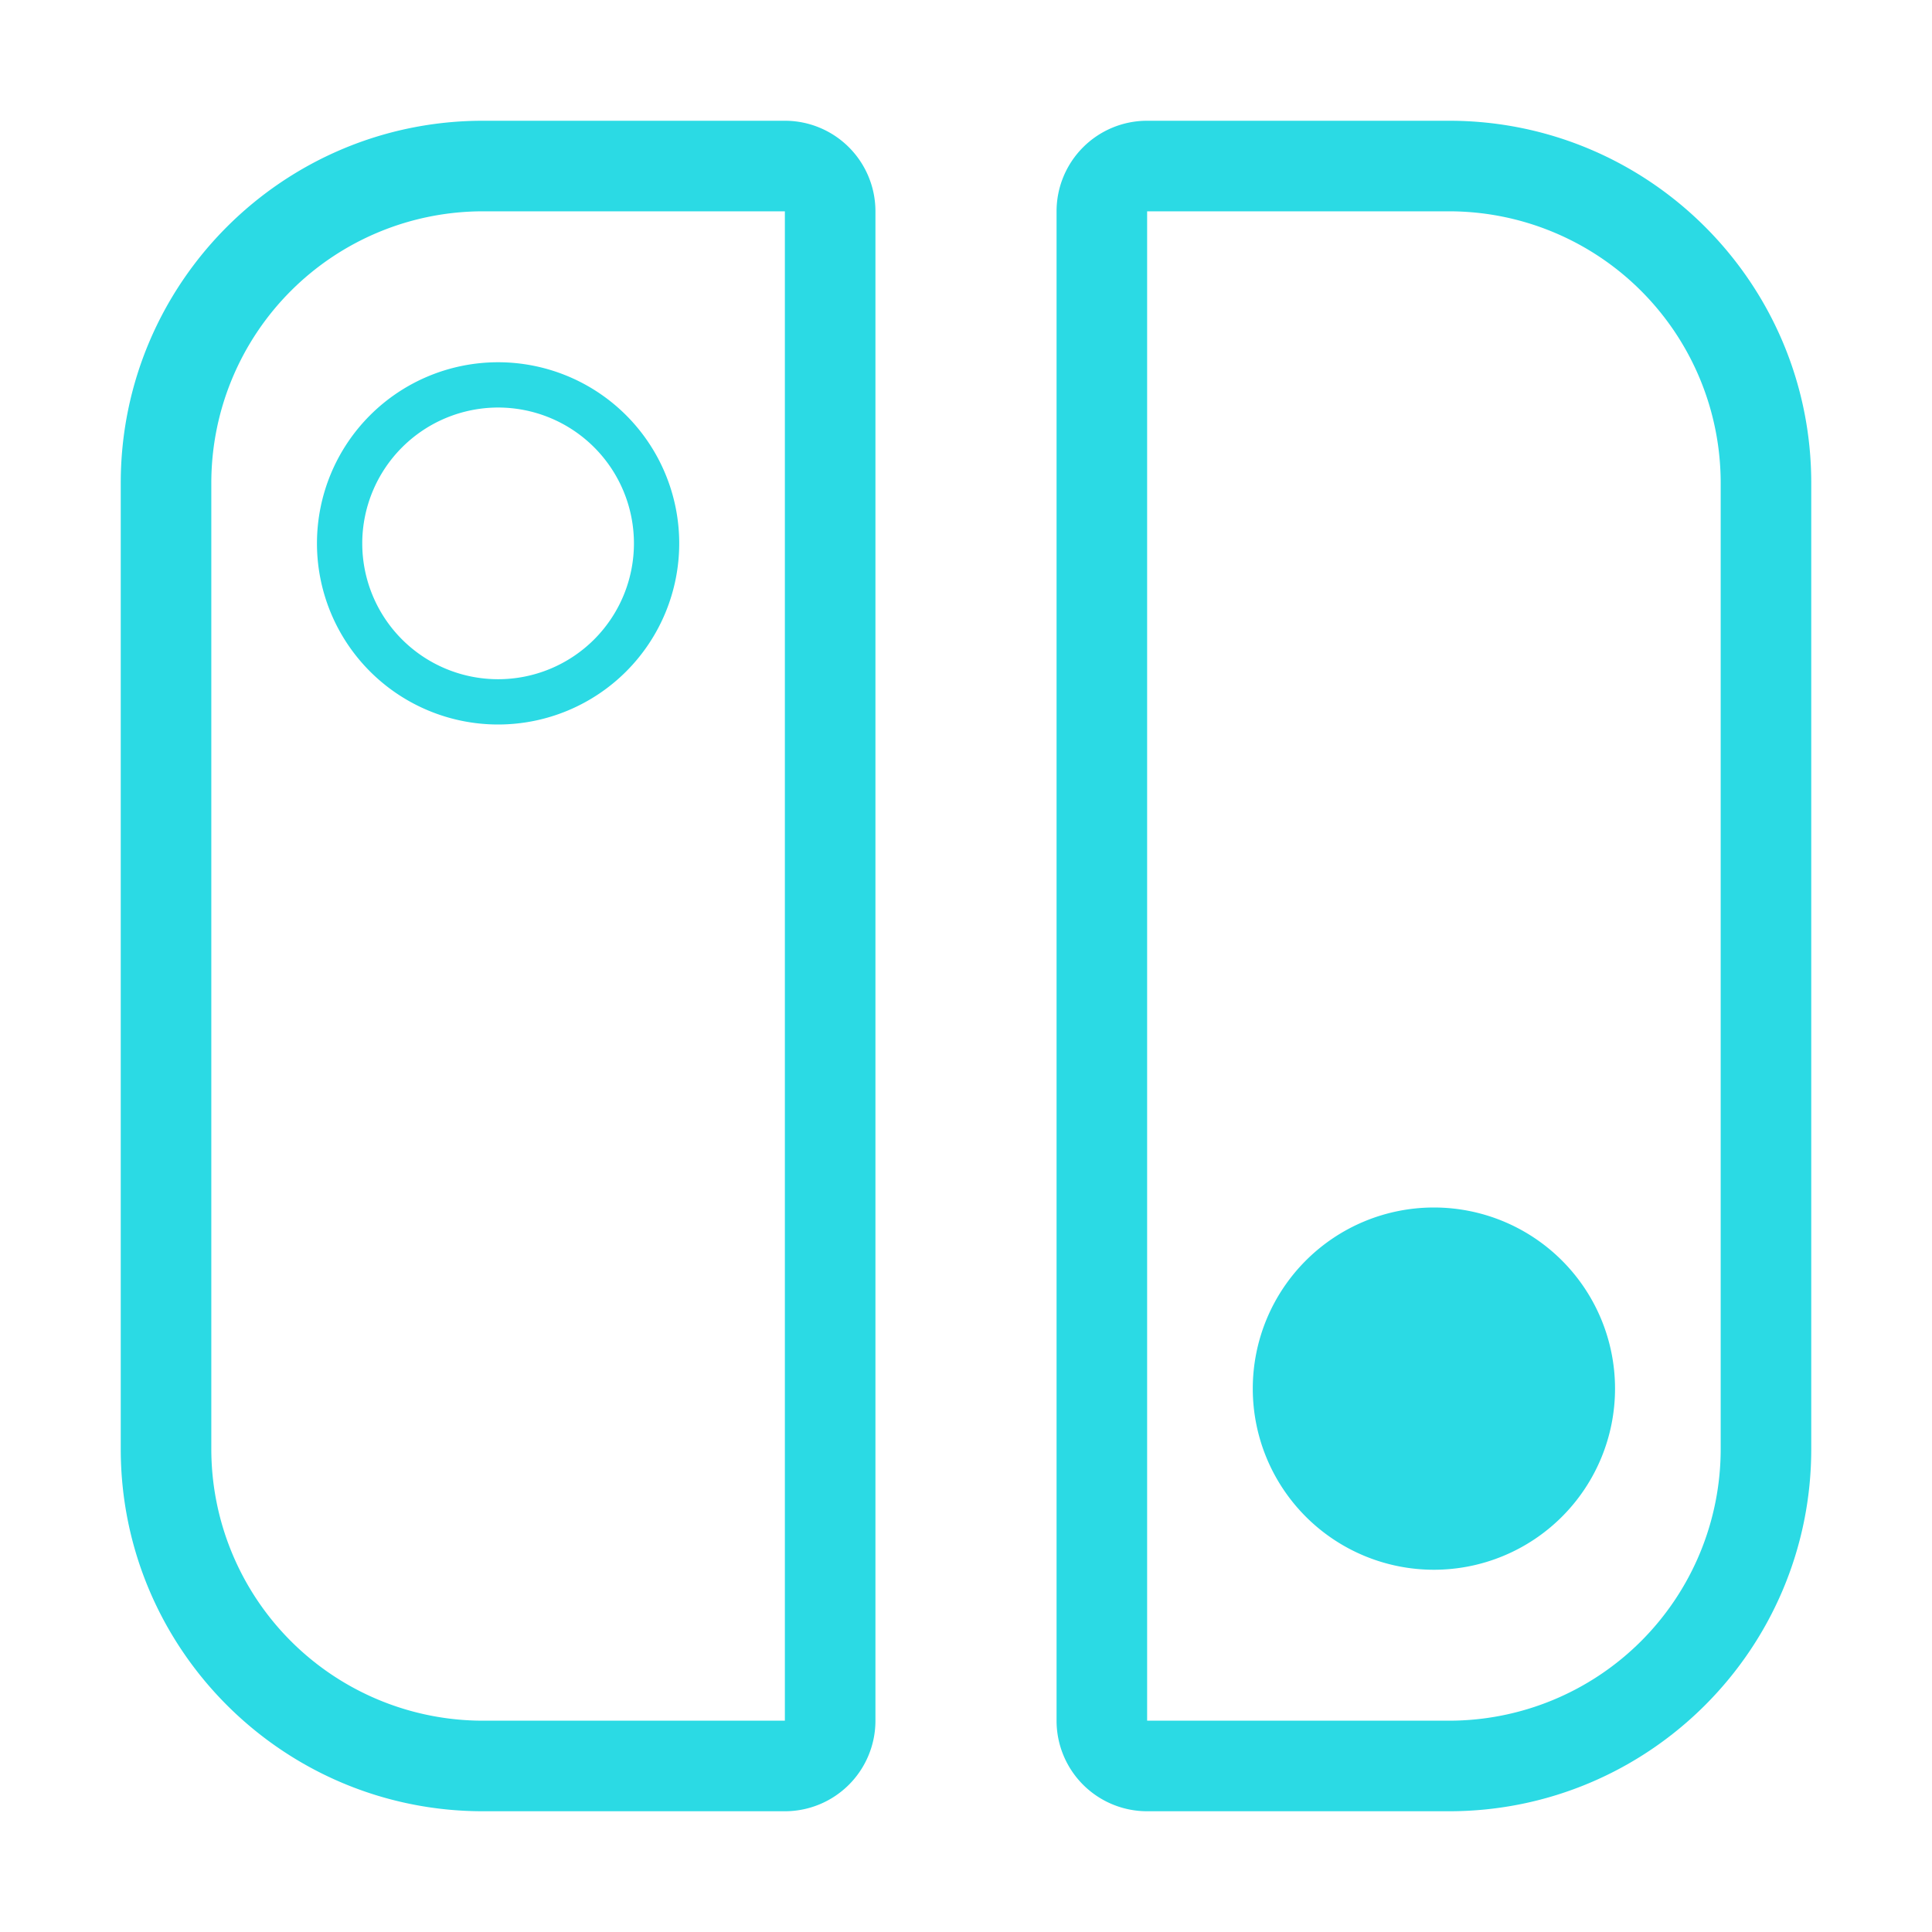 <?xml version="1.0" standalone="no"?><!DOCTYPE svg PUBLIC "-//W3C//DTD SVG 1.1//EN" "http://www.w3.org/Graphics/SVG/1.1/DTD/svg11.dtd"><svg class="icon" width="200px" height="200.00px" viewBox="0 0 1024 1024" version="1.1" xmlns="http://www.w3.org/2000/svg"><path fill="#2bdae4" d="M416 112v800H256a144 144 0 0 1-144-144V256a144 144 0 0 1 144-144h160m0-48H256C150 64 64 150 64 256v512c0 106 86 192 192 192h160a48 48 0 0 0 48-48V112a48 48 0 0 0-48-48z m352 48a144 144 0 0 1 144 144v512a144 144 0 0 1-144 144H608V112h160m0-48H608a48 48 0 0 0-48 48v800a48 48 0 0 0 48 48h160c106 0 192-86 192-192V256c0-106-86-192-192-192zM264 216a72 72 0 1 1-72 72 72.08 72.08 0 0 1 72-72m0-24a96 96 0 1 0 96 96 96 96 0 0 0-96-96z"  /><path fill="#2bdae4" d="M760 736m-96 0a96 96 0 1 0 192 0 96 96 0 1 0-192 0Z"  /></svg>